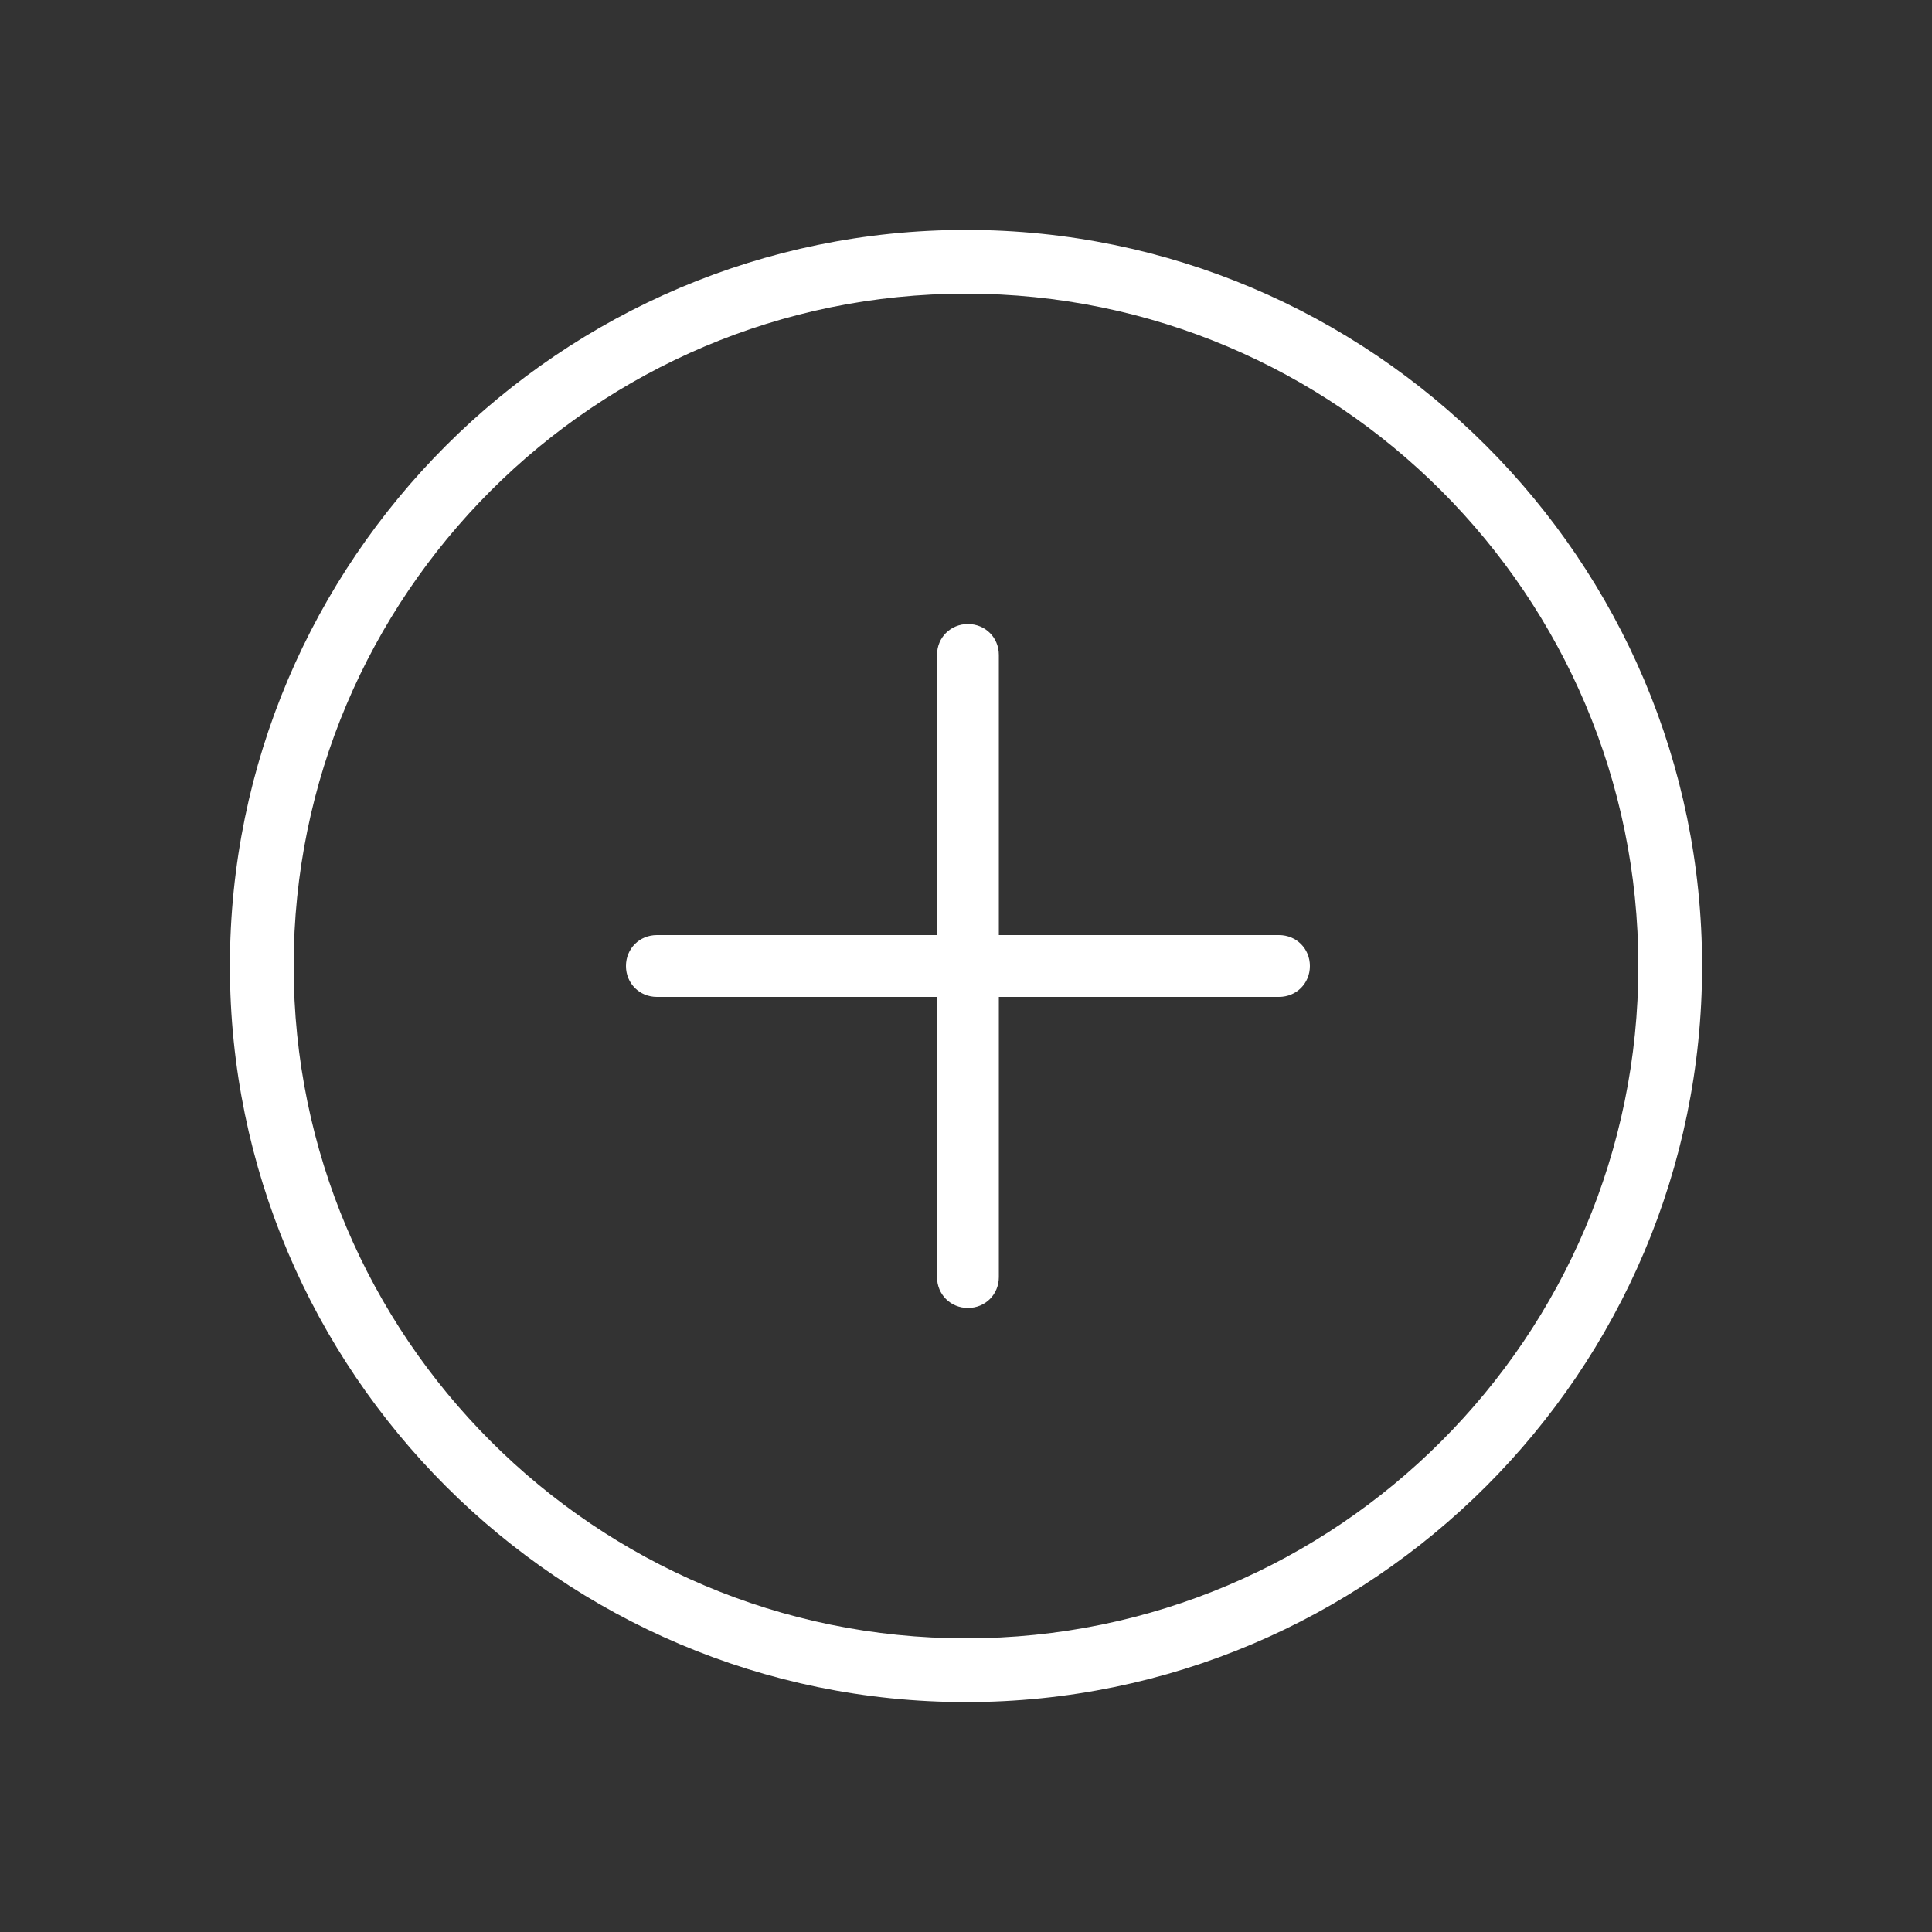 <?xml version="1.0" encoding="utf-8"?>
<!-- Generator: Adobe Illustrator 19.0.0, SVG Export Plug-In . SVG Version: 6.00 Build 0)  -->
<svg version="1.1" id="Layer_1" xmlns="http://www.w3.org/2000/svg" xmlns:xlink="http://www.w3.org/1999/xlink" x="0px" y="0px"
	 viewBox="-309 311 100 100" style="enable-background:new -309 311 100 100;" xml:space="preserve">
<rect x="-309" y="311" width="100" height="100" fill="#333333" stroke="none"/>
<style type="text/css">
	.st0{fill:#FFFFFF;}
</style>
<path class="st0" d="M-241.2,361c0,0.9-0.7,1.6-1.6,1.6h-14.5v14.5c0,0.9-0.7,1.6-1.6,1.6s-1.6-0.7-1.6-1.6v-14.5h-14.5
	c-0.9,0-1.6-0.7-1.6-1.6s0.7-1.6,1.6-1.6h14.5v-14.5c0-0.9,0.7-1.6,1.6-1.6s1.6,0.7,1.6,1.6v14.5h14.5
	C-241.9,359.4-241.2,360.1-241.2,361z M-220.9,361c0,21-17.1,38.1-38.1,38.1s-38.1-17.1-38.1-38.1s17.1-38.1,38.1-38.1
	S-220.9,340-220.9,361z M-224.2,361c0-19.2-15.6-34.8-34.8-34.8s-34.8,15.6-34.8,34.8s15.6,34.8,34.8,34.8S-224.2,380.2-224.2,361z"
	/>
</svg>

